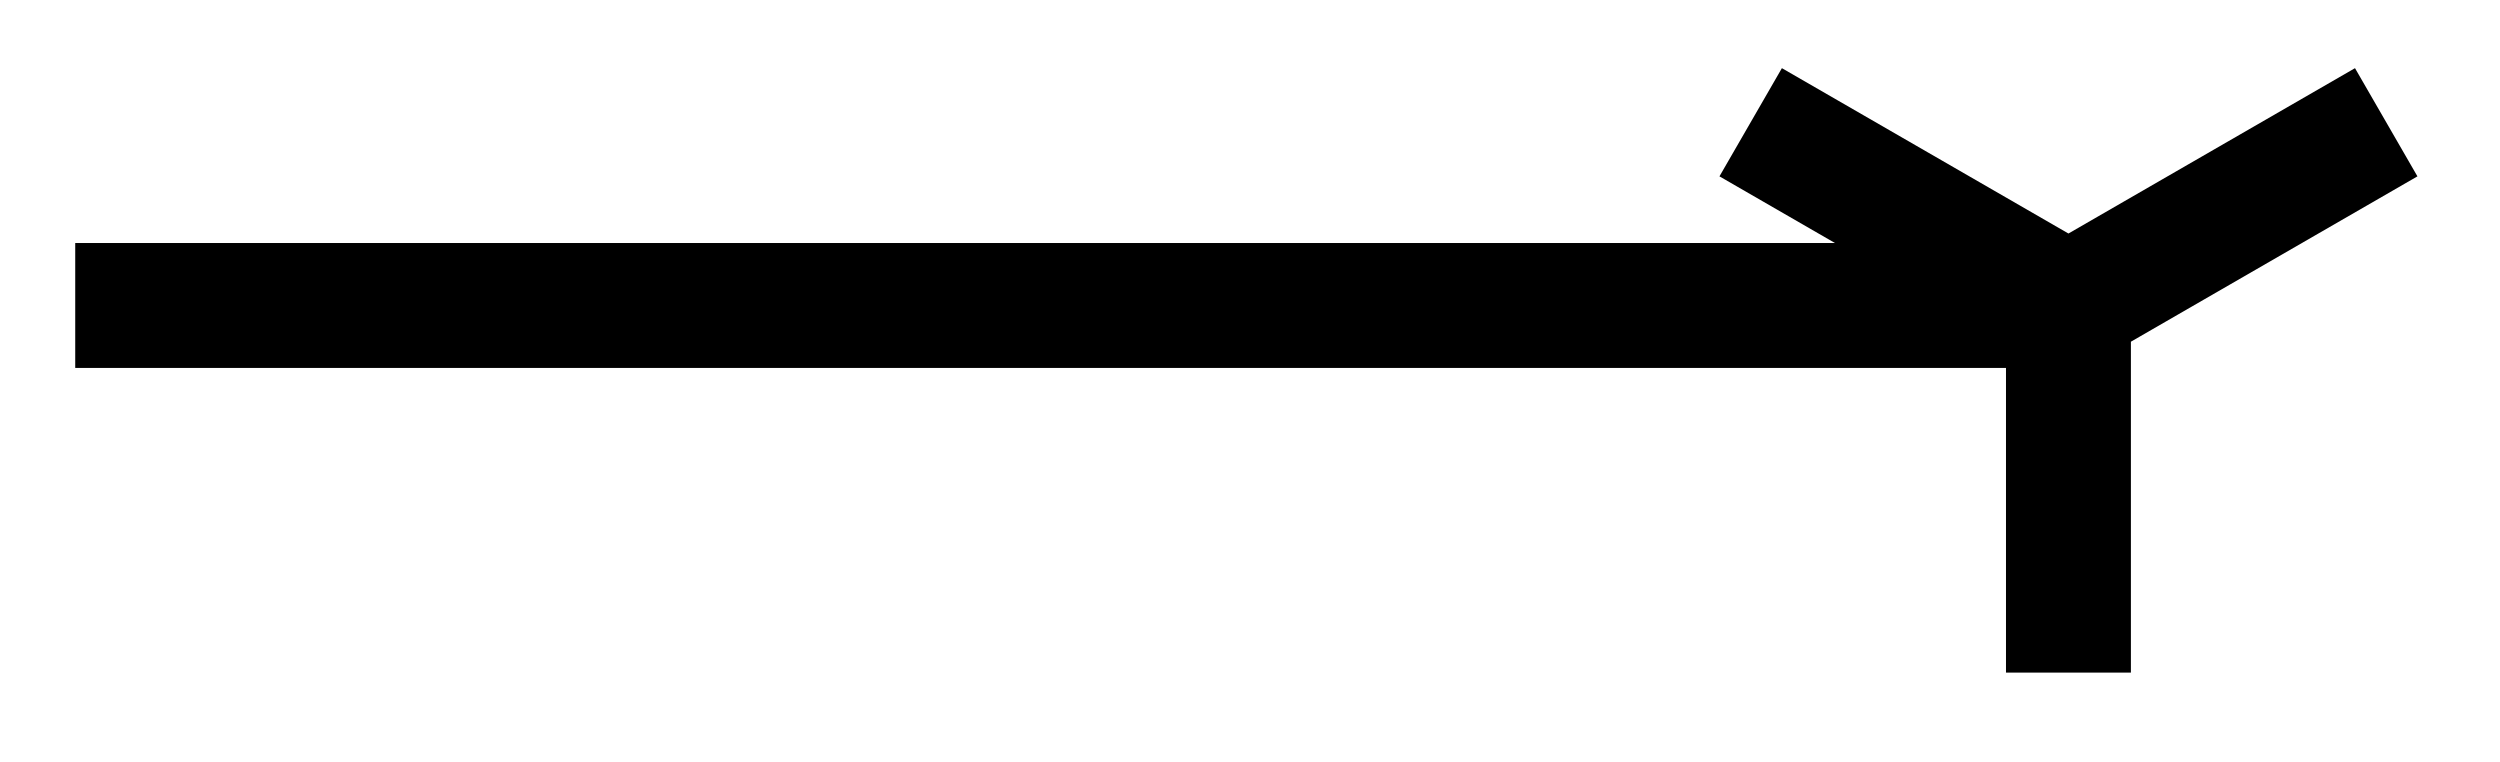 <svg xmlns="http://www.w3.org/2000/svg" width="42.536" height="12.963" viewBox="0 0 31.902 9.722" version="1.2"><defs><clipPath id="a"><path d="M0 0h31.852v9.582H0Zm0 0"/></clipPath></defs><path style="fill:none;stroke-width:1.594;stroke-linecap:butt;stroke-linejoin:miter;stroke:#000;stroke-opacity:1;stroke-miterlimit:10" d="M0 2.213h25.435" transform="matrix(1 0 0 -1 .96 6.111)"/><g clip-path="url(#a)"><path style="fill:none;stroke-width:1.594;stroke-linecap:butt;stroke-linejoin:miter;stroke:#000;stroke-opacity:1;stroke-miterlimit:10" d="M4.055 2.34 0 0m-4.055 2.34L0 0m0-4.683V.001" transform="matrix(1 0 0 -1 26.395 3.9)"/></g></svg>